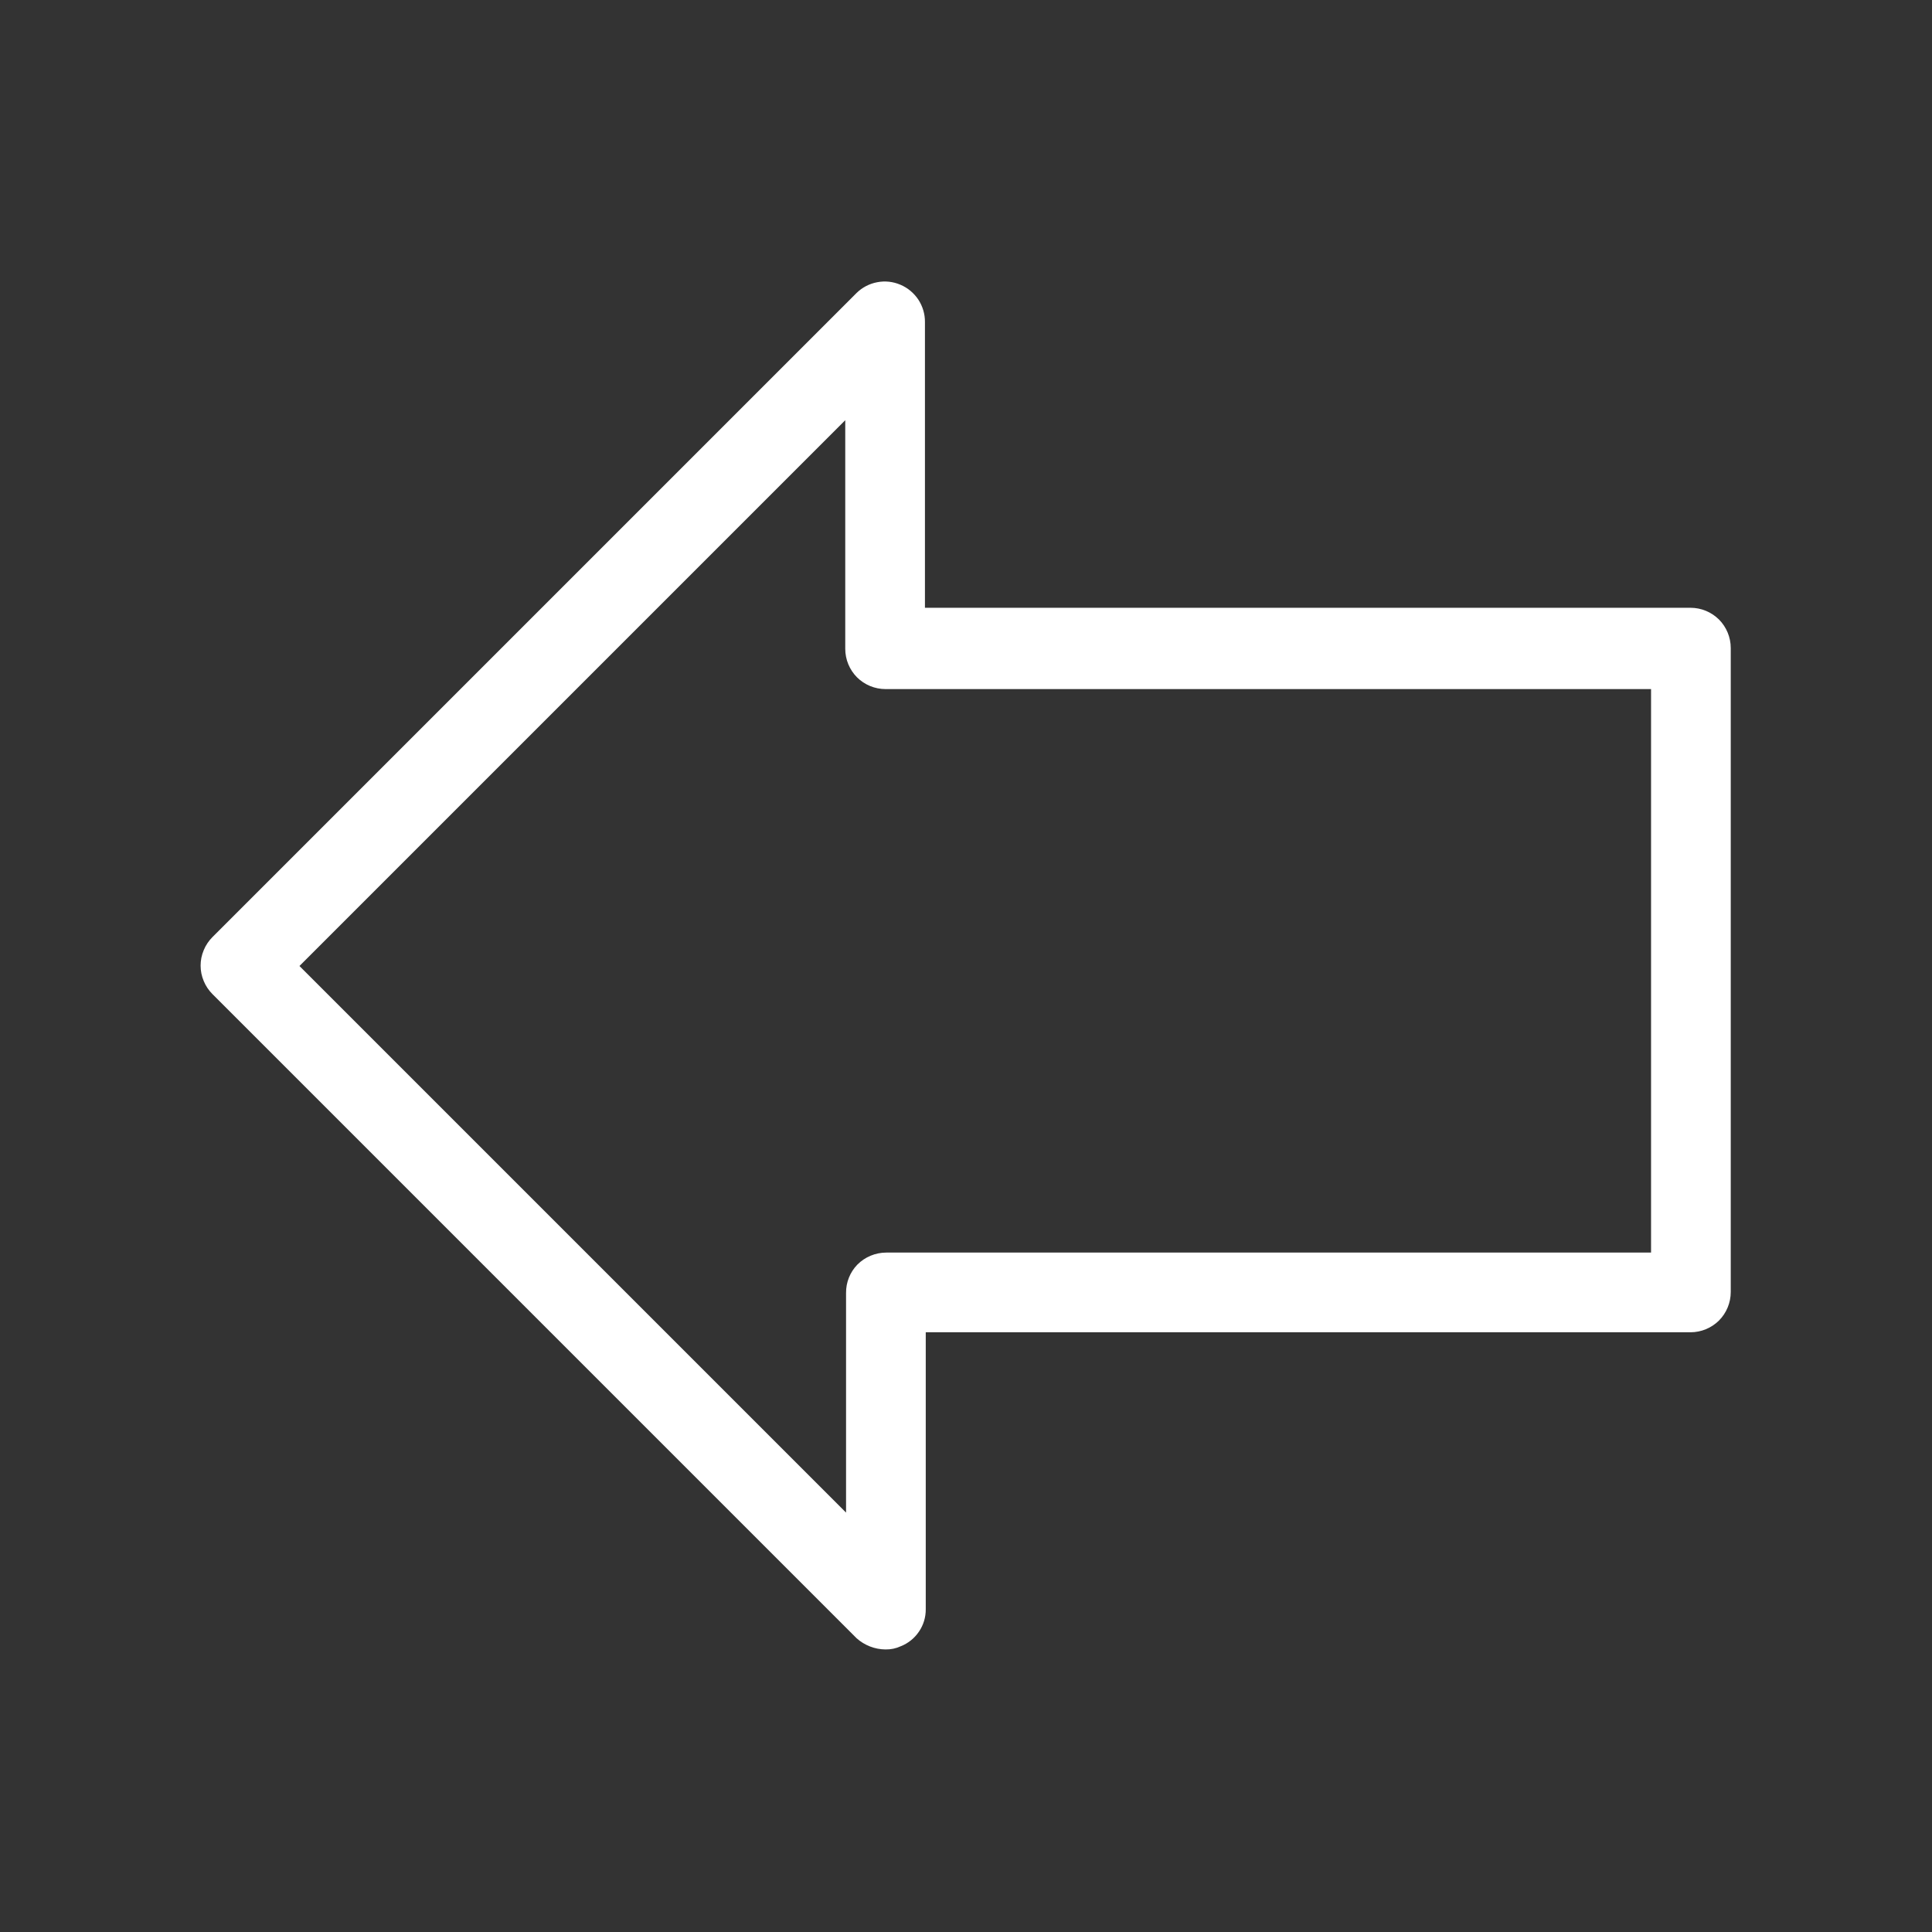 <svg width="24" height="24" viewBox="0 0 24 24" fill="none" xmlns="http://www.w3.org/2000/svg">
<rect x="0" y="0" width="24" height="24" fill="#333333" stroke="none"/>
<path d="M11 20.49C10.867 20.489 10.739 20.439 10.64 20.35L2.64 12.35C2.593 12.303 2.556 12.248 2.531 12.187C2.505 12.126 2.492 12.061 2.492 11.995C2.492 11.929 2.505 11.864 2.531 11.803C2.556 11.742 2.593 11.687 2.64 11.64L10.64 3.64C10.71 3.571 10.8 3.524 10.897 3.506C10.994 3.487 11.094 3.498 11.185 3.537C11.276 3.575 11.353 3.64 11.408 3.722C11.462 3.805 11.491 3.901 11.49 4V7.55H21C21.133 7.55 21.26 7.603 21.354 7.696C21.447 7.79 21.5 7.917 21.5 8.05V16.05C21.5 16.183 21.447 16.31 21.354 16.404C21.26 16.497 21.133 16.55 21 16.55H11.5V19.99C11.501 20.089 11.472 20.186 11.416 20.268C11.361 20.35 11.282 20.414 11.19 20.45C11.13 20.478 11.066 20.491 11 20.49ZM3.72 12L10.51 18.79V16.06C10.509 15.93 10.559 15.804 10.65 15.71C10.745 15.614 10.875 15.56 11.01 15.56H20.51V8.56H11C10.867 8.56 10.74 8.507 10.646 8.414C10.553 8.32 10.5 8.193 10.5 8.06V5.22L3.72 12Z" fill="white"/>
</svg>
